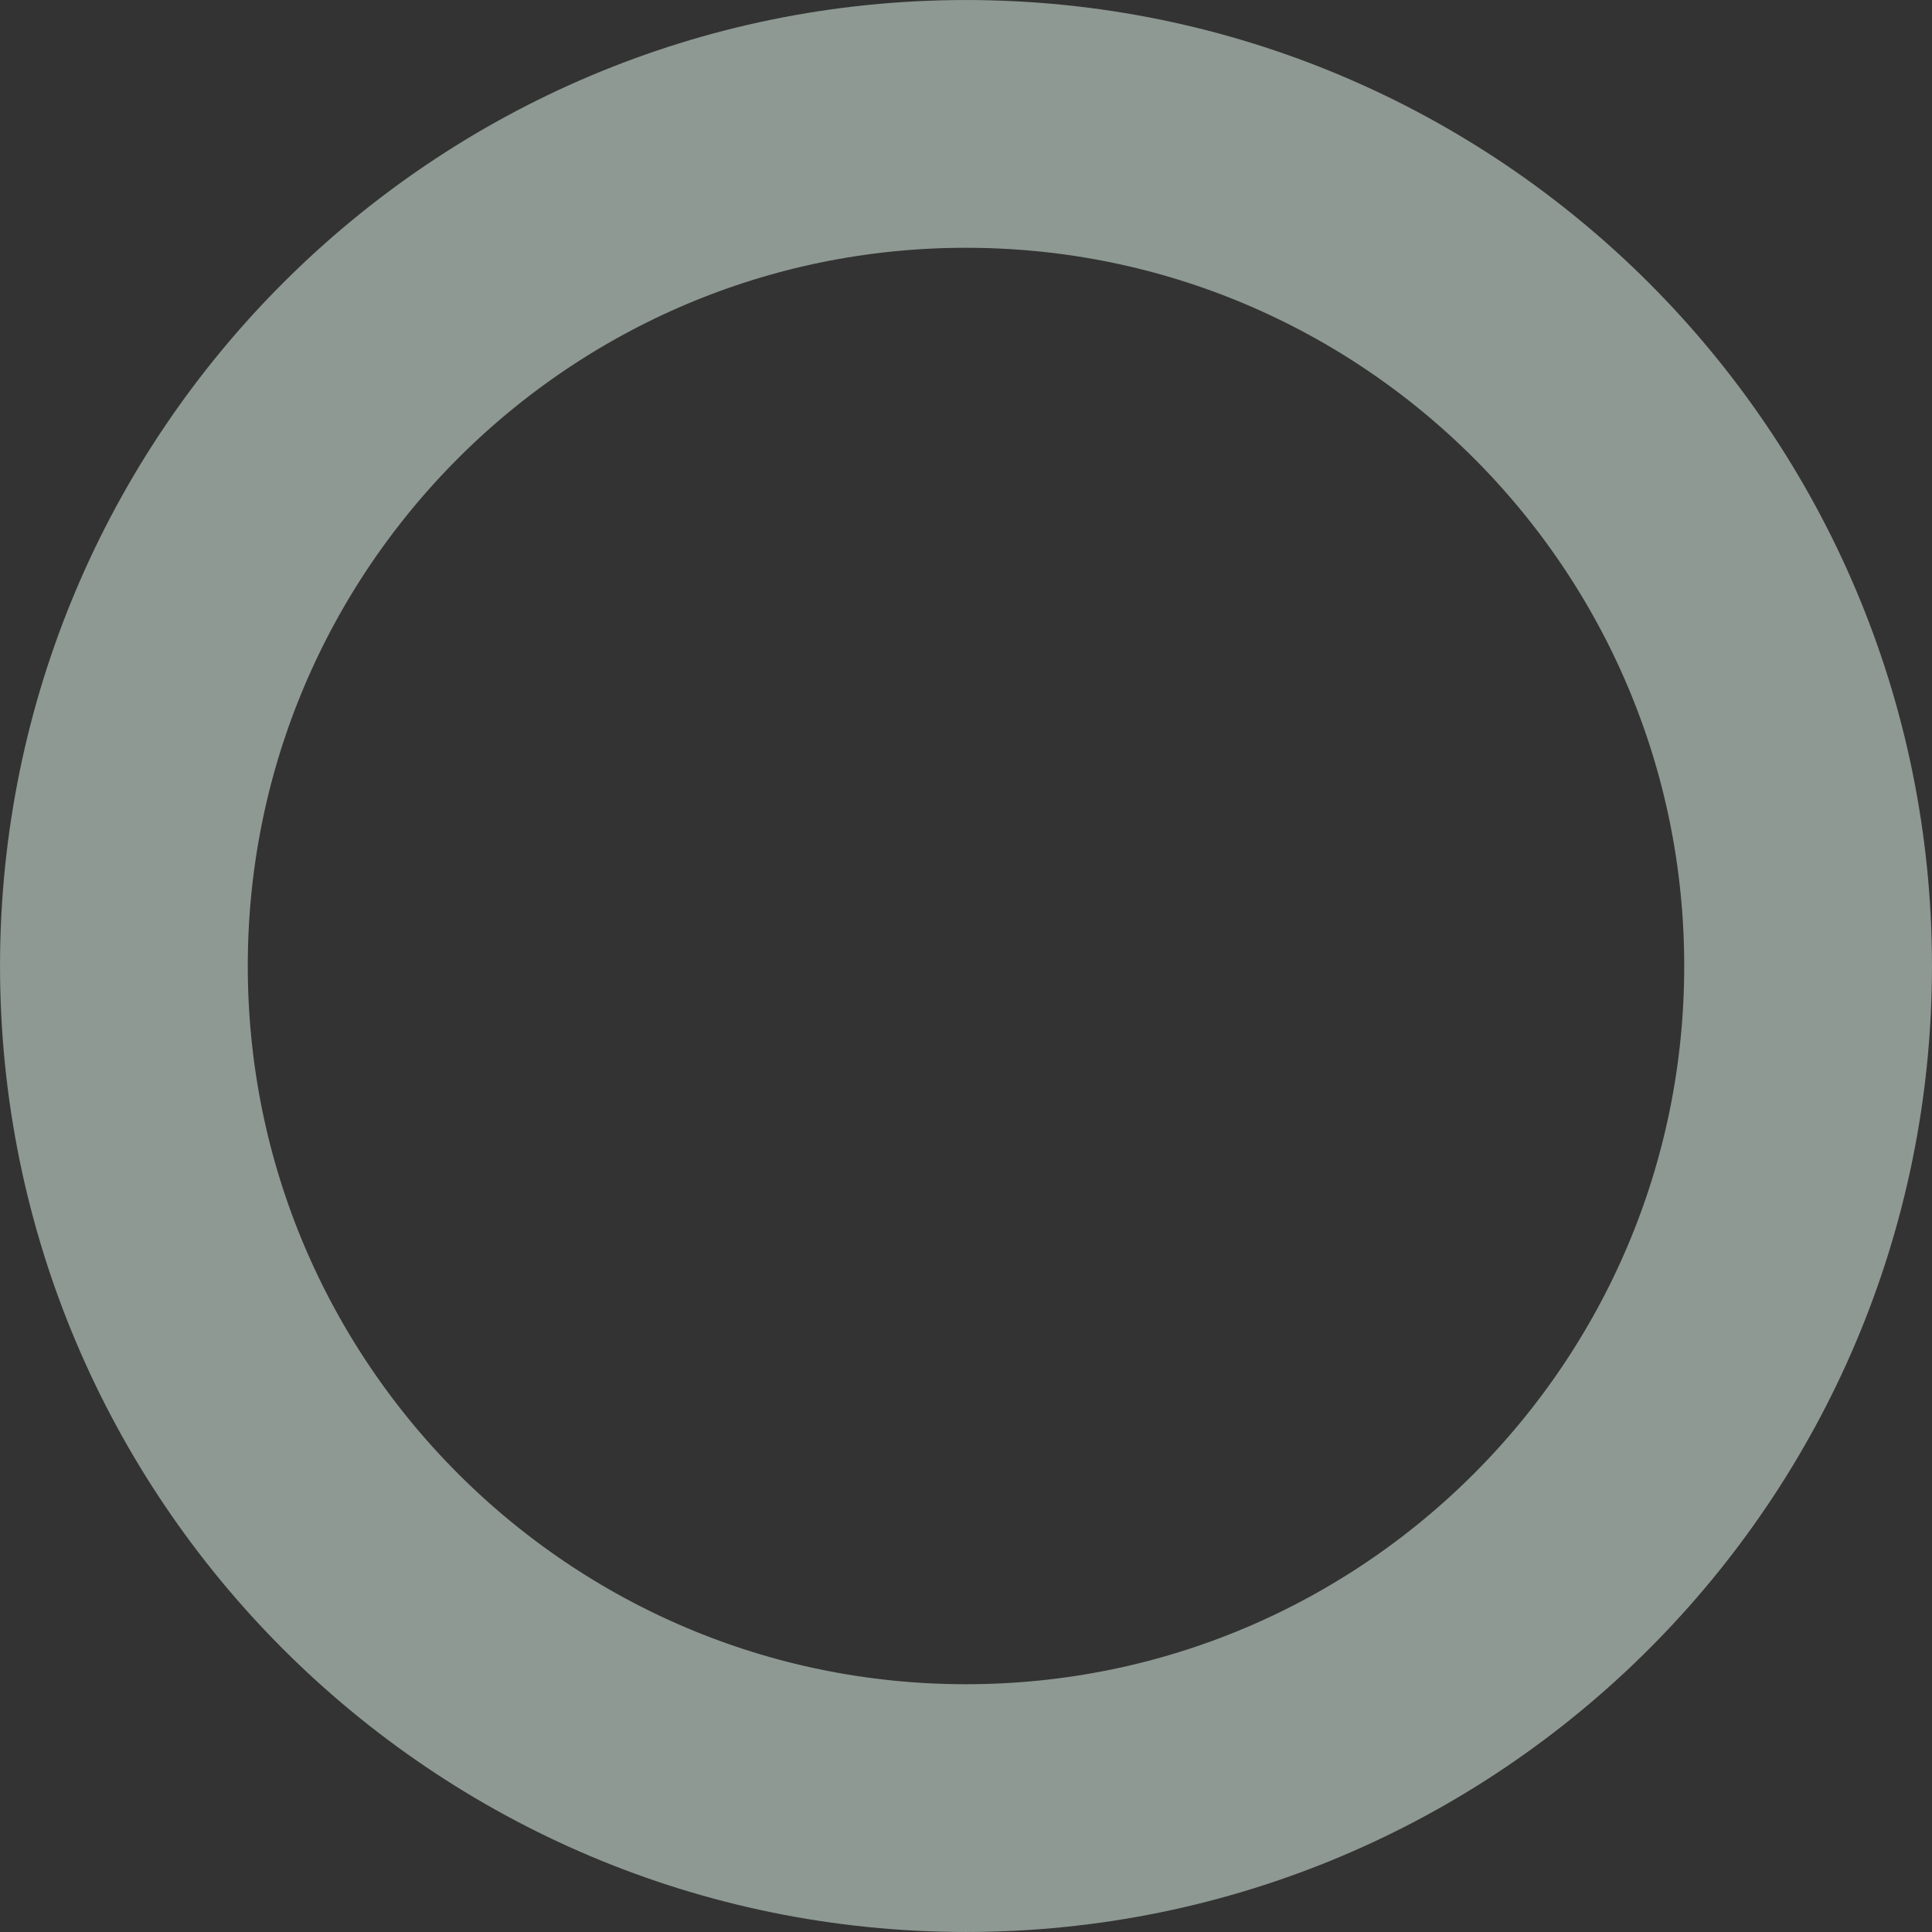 <?xml version="1.0" encoding="UTF-8"?>
<!DOCTYPE svg PUBLIC "-//W3C//DTD SVG 1.0//EN" "http://www.w3.org/TR/2001/REC-SVG-20010904/DTD/svg10.dtd">
<!-- Creator: CorelDRAW X6 -->
<svg xmlns="http://www.w3.org/2000/svg" xml:space="preserve" width="46px" height="46px" version="1.0" shape-rendering="geometricPrecision" text-rendering="geometricPrecision" image-rendering="optimizeQuality" fill-rule="evenodd" clip-rule="evenodd"
viewBox="0 0 4600 4600"
 xmlns:xlink="http://www.w3.org/1999/xlink">
 <rect x="0" y="0" width="4600" height="4600" fill="#333333" stroke="none"/>
 <g id="_2264.cgm:type:overlay">
  <IC_ColorNameTable/>
  <PictureProperties/>
  <path fill="none" fill-opacity="0.502" stroke="#EAFFF4" stroke-width="589.892" stroke-linecap="square" stroke-linejoin="round" stroke-opacity="0.502" d="M4305 2300c0,-1107 -898,-2005 -2005,-2005 -1107,0 -2005,898 -2005,2005 0,1107 898,2005 2005,2005 1107,0 2005,-898 2005,-2005z"/>
 </g>
</svg>
